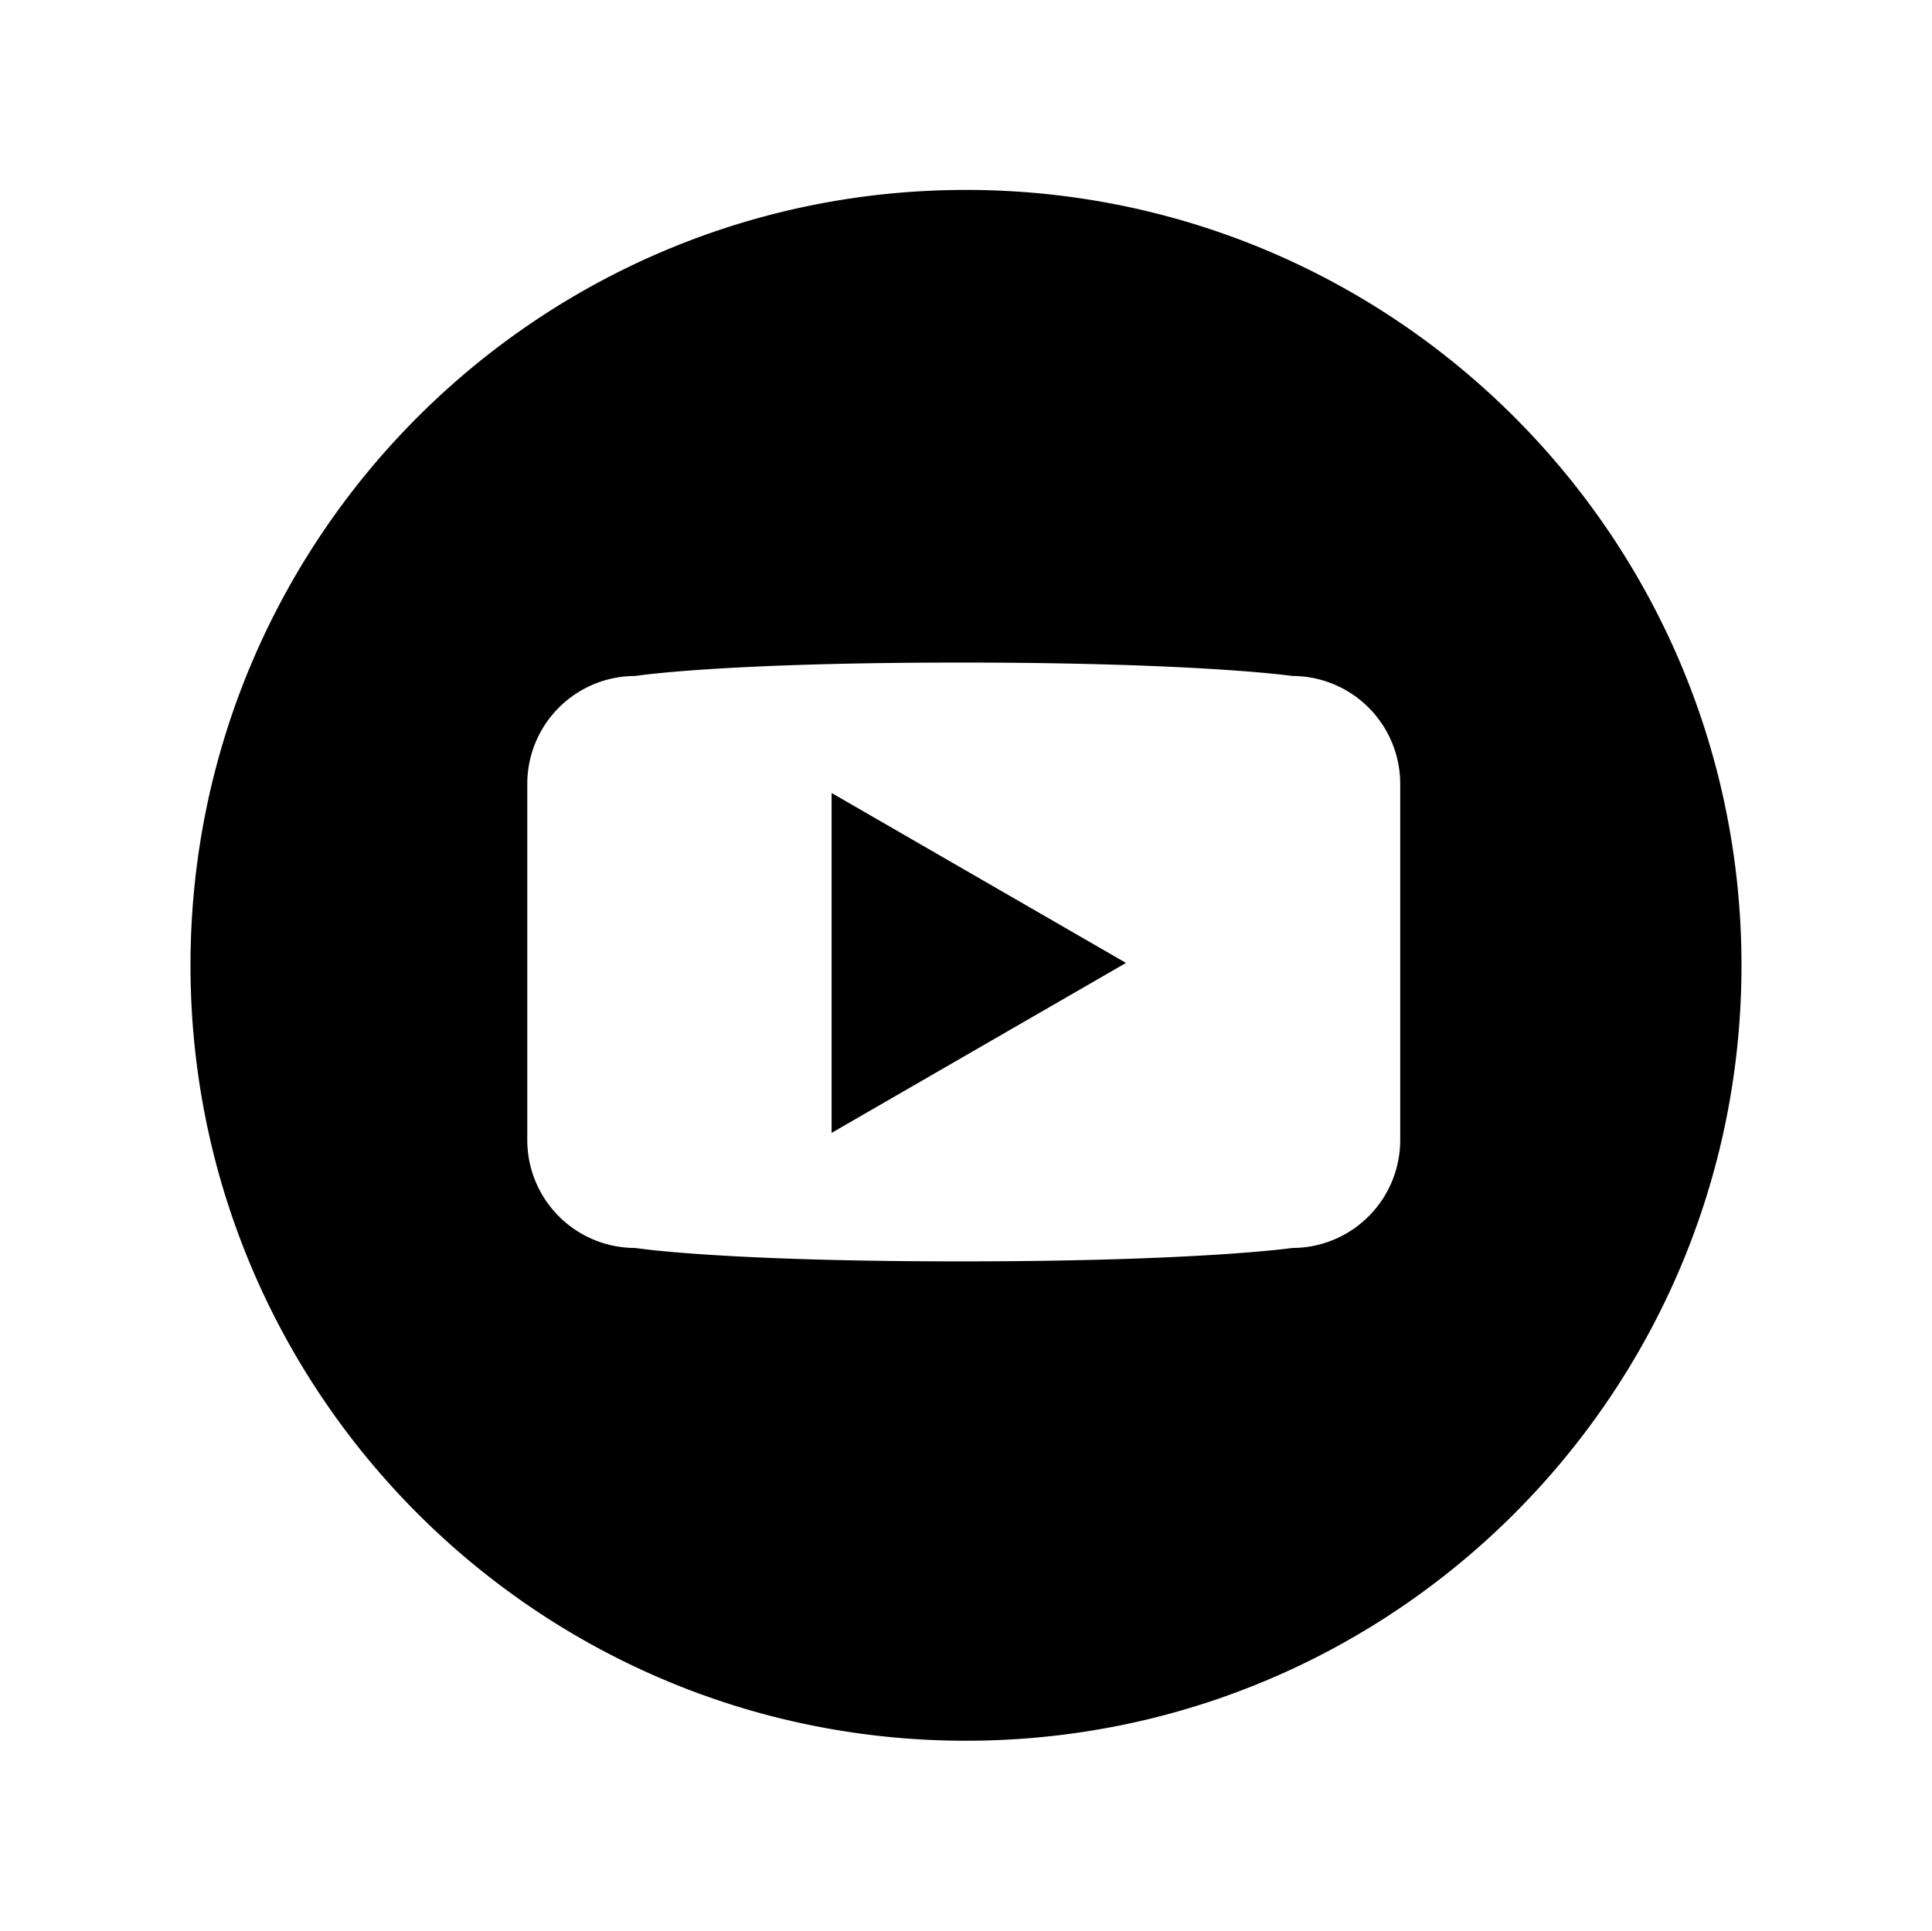 <svg xmlns="http://www.w3.org/2000/svg" width="144.083" height="144" id="youtube"><path d="M72.04 14.166C40.1 14.166 14.207 40.06 14.207 72c0 31.939 25.893 57.834 57.833 57.834 31.941 0 57.835-25.895 57.835-57.834 0-31.94-25.894-57.834-57.835-57.834zm32.384 70.865a8.05 8.05 0 0 1-8.049 8.05s-6.875 1-24.73 1c-17.958 0-24.271-1-24.271-1a8.05 8.05 0 0 1-8.051-8.05V58.468a8.05 8.05 0 0 1 8.051-8.05s6.313-1 24.251-1c17.875 0 24.75 1 24.75 1a8.05 8.05 0 0 1 8.049 8.05v26.563z"></path><path d="m62.019 84.496 21.954-12.675-21.954-12.675z"></path></svg>